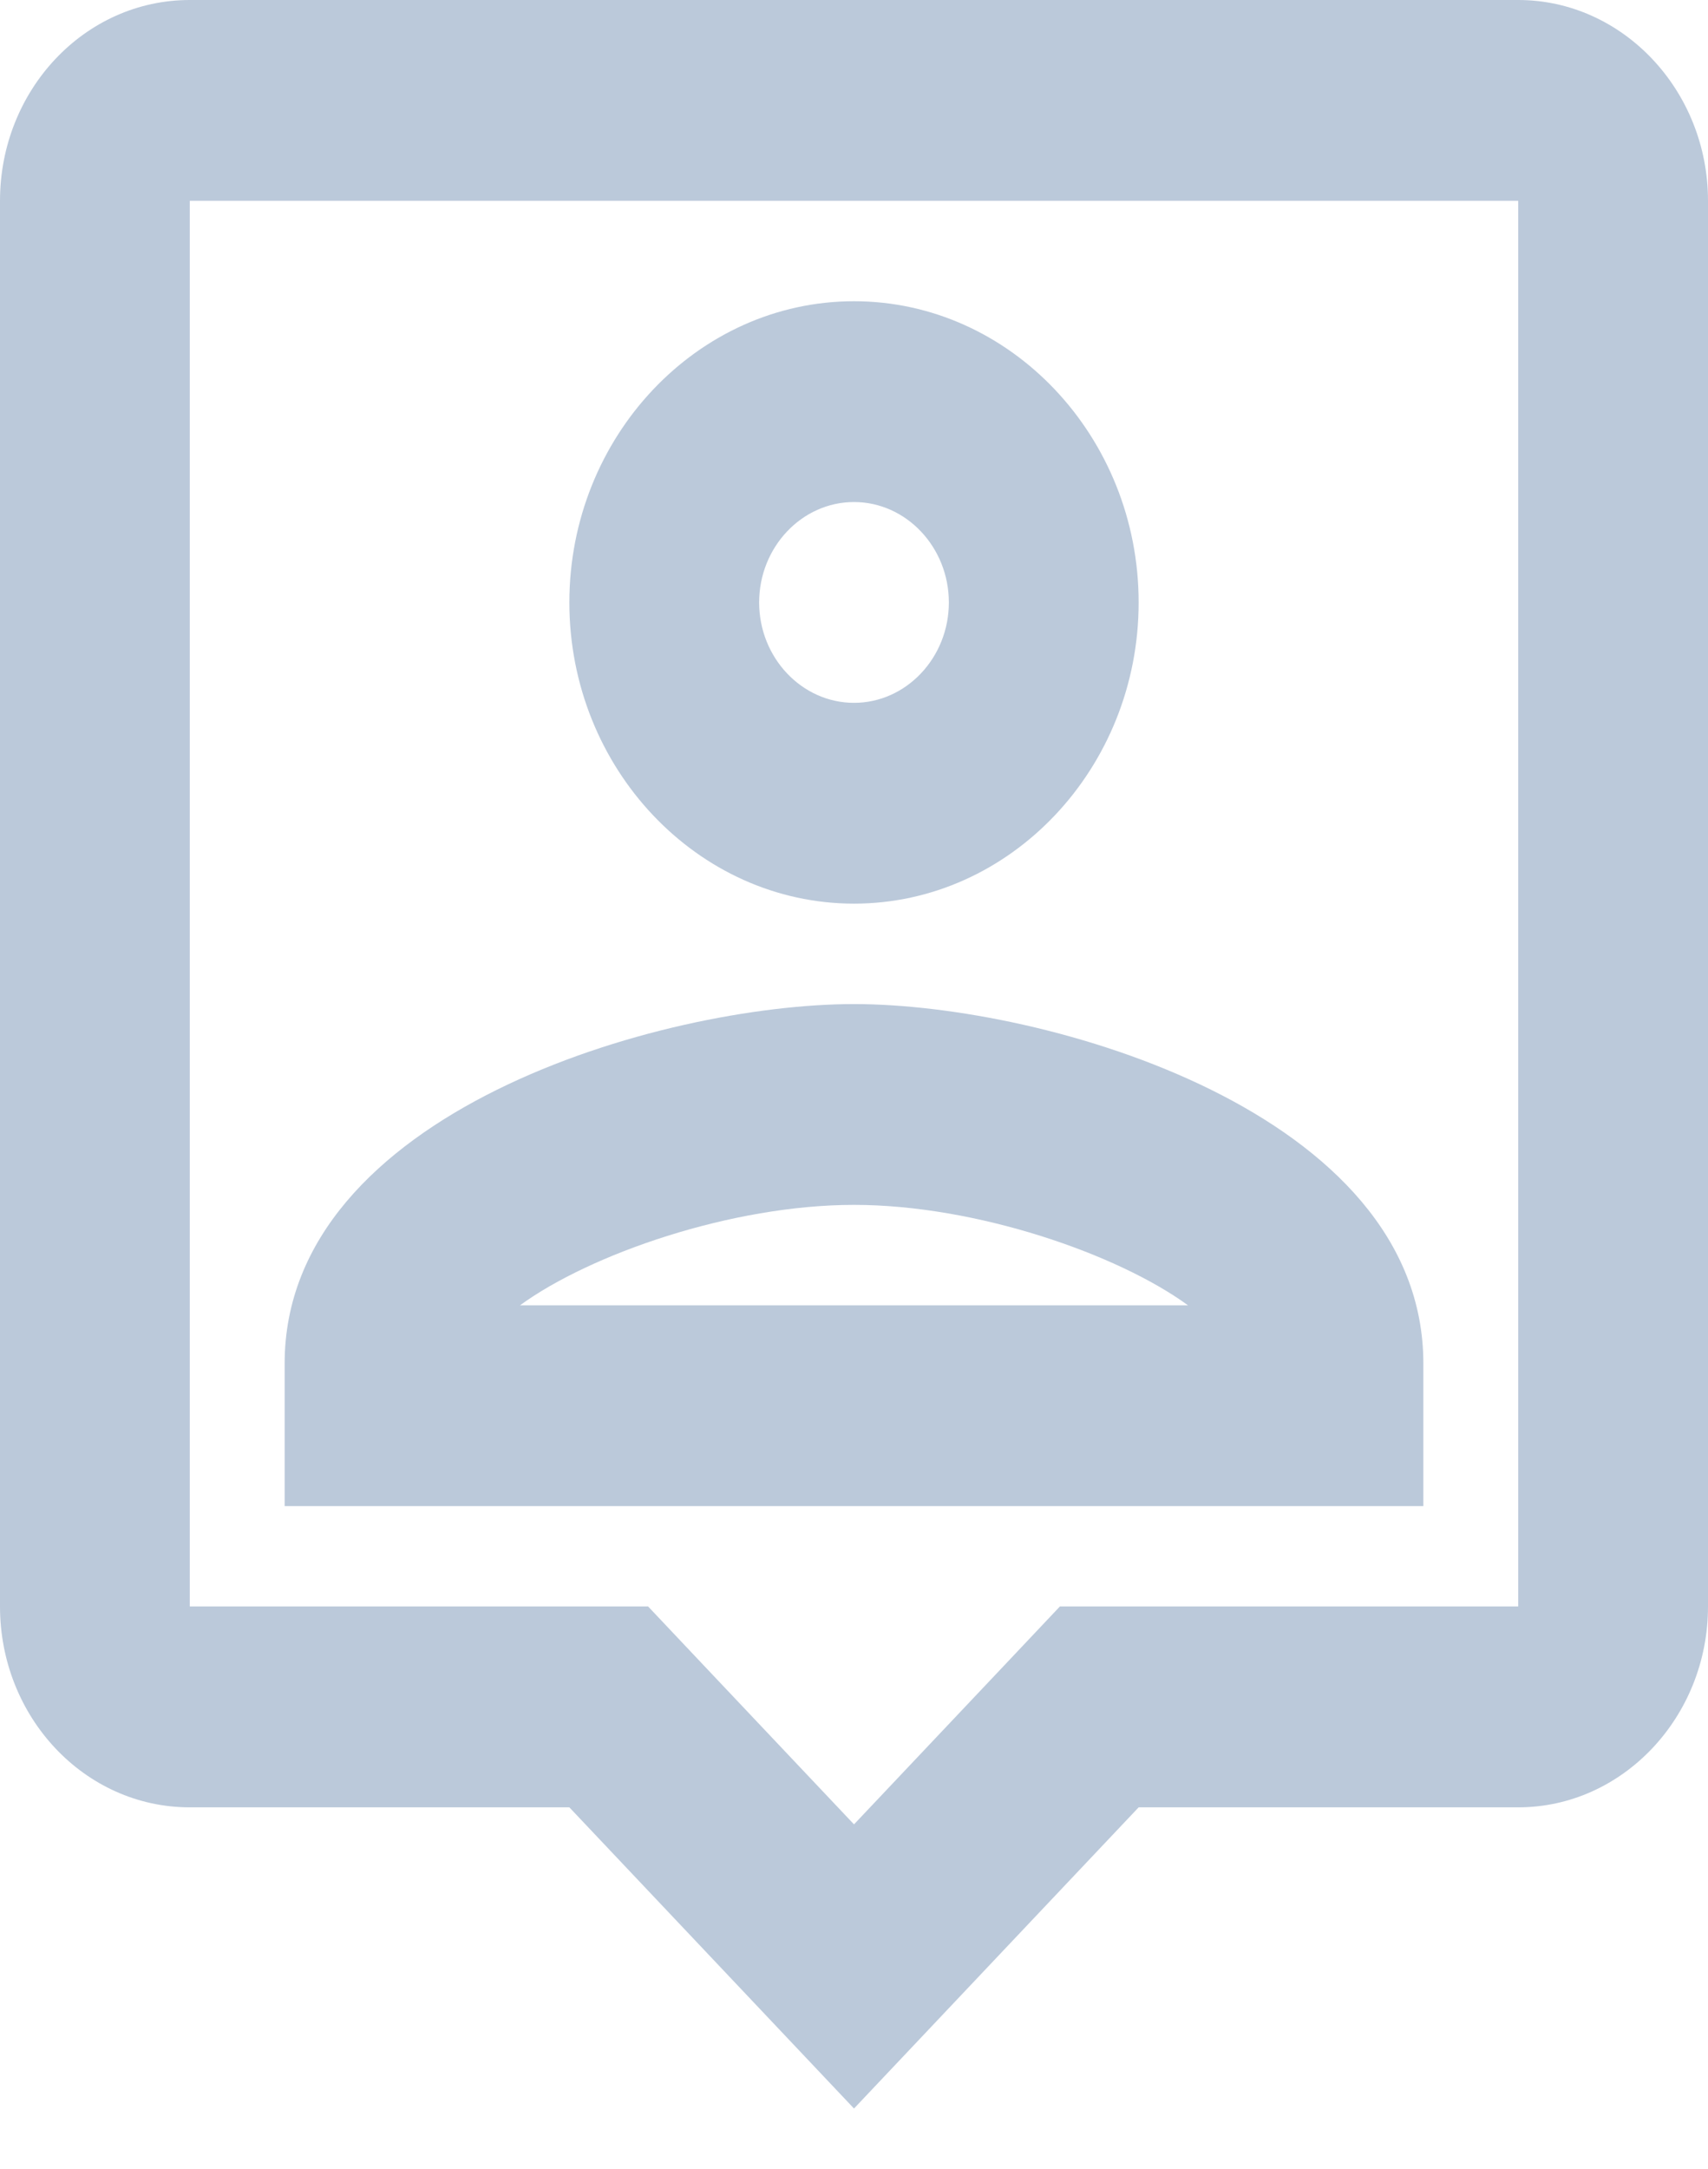 <svg width="26" height="33" viewBox="0 0 26 33" fill="none" xmlns="http://www.w3.org/2000/svg">
<path d="M23.111 0H2.889C1.286 0 0 1.375 0 3.055V24.441C0 26.122 1.286 27.497 2.889 27.497H8.667L13 32.079L17.333 27.497H23.111C24.7 27.497 26 26.122 26 24.441V3.055C26 1.375 24.7 0 23.111 0ZM23.111 24.441H16.134L15.282 25.343L13 27.756L10.703 25.327L9.866 24.441H2.889V3.055H23.111V24.441ZM13 13.748C15.383 13.748 17.333 11.686 17.333 9.166C17.333 6.645 15.383 4.583 13 4.583C10.617 4.583 8.667 6.645 8.667 9.166C8.667 11.686 10.617 13.748 13 13.748ZM13 7.638C13.794 7.638 14.444 8.325 14.444 9.166C14.444 10.006 13.794 10.693 13 10.693C12.206 10.693 11.556 10.006 11.556 9.166C11.556 8.325 12.206 7.638 13 7.638ZM21.667 20.745C21.667 16.926 15.932 15.276 13 15.276C10.068 15.276 4.333 16.926 4.333 20.745V22.914H21.667V20.745ZM7.916 19.859C8.984 19.08 11.137 18.331 13 18.331C14.863 18.331 17.016 19.08 18.084 19.859H7.916Z" fill="#BBC9DA"/>
</svg>
